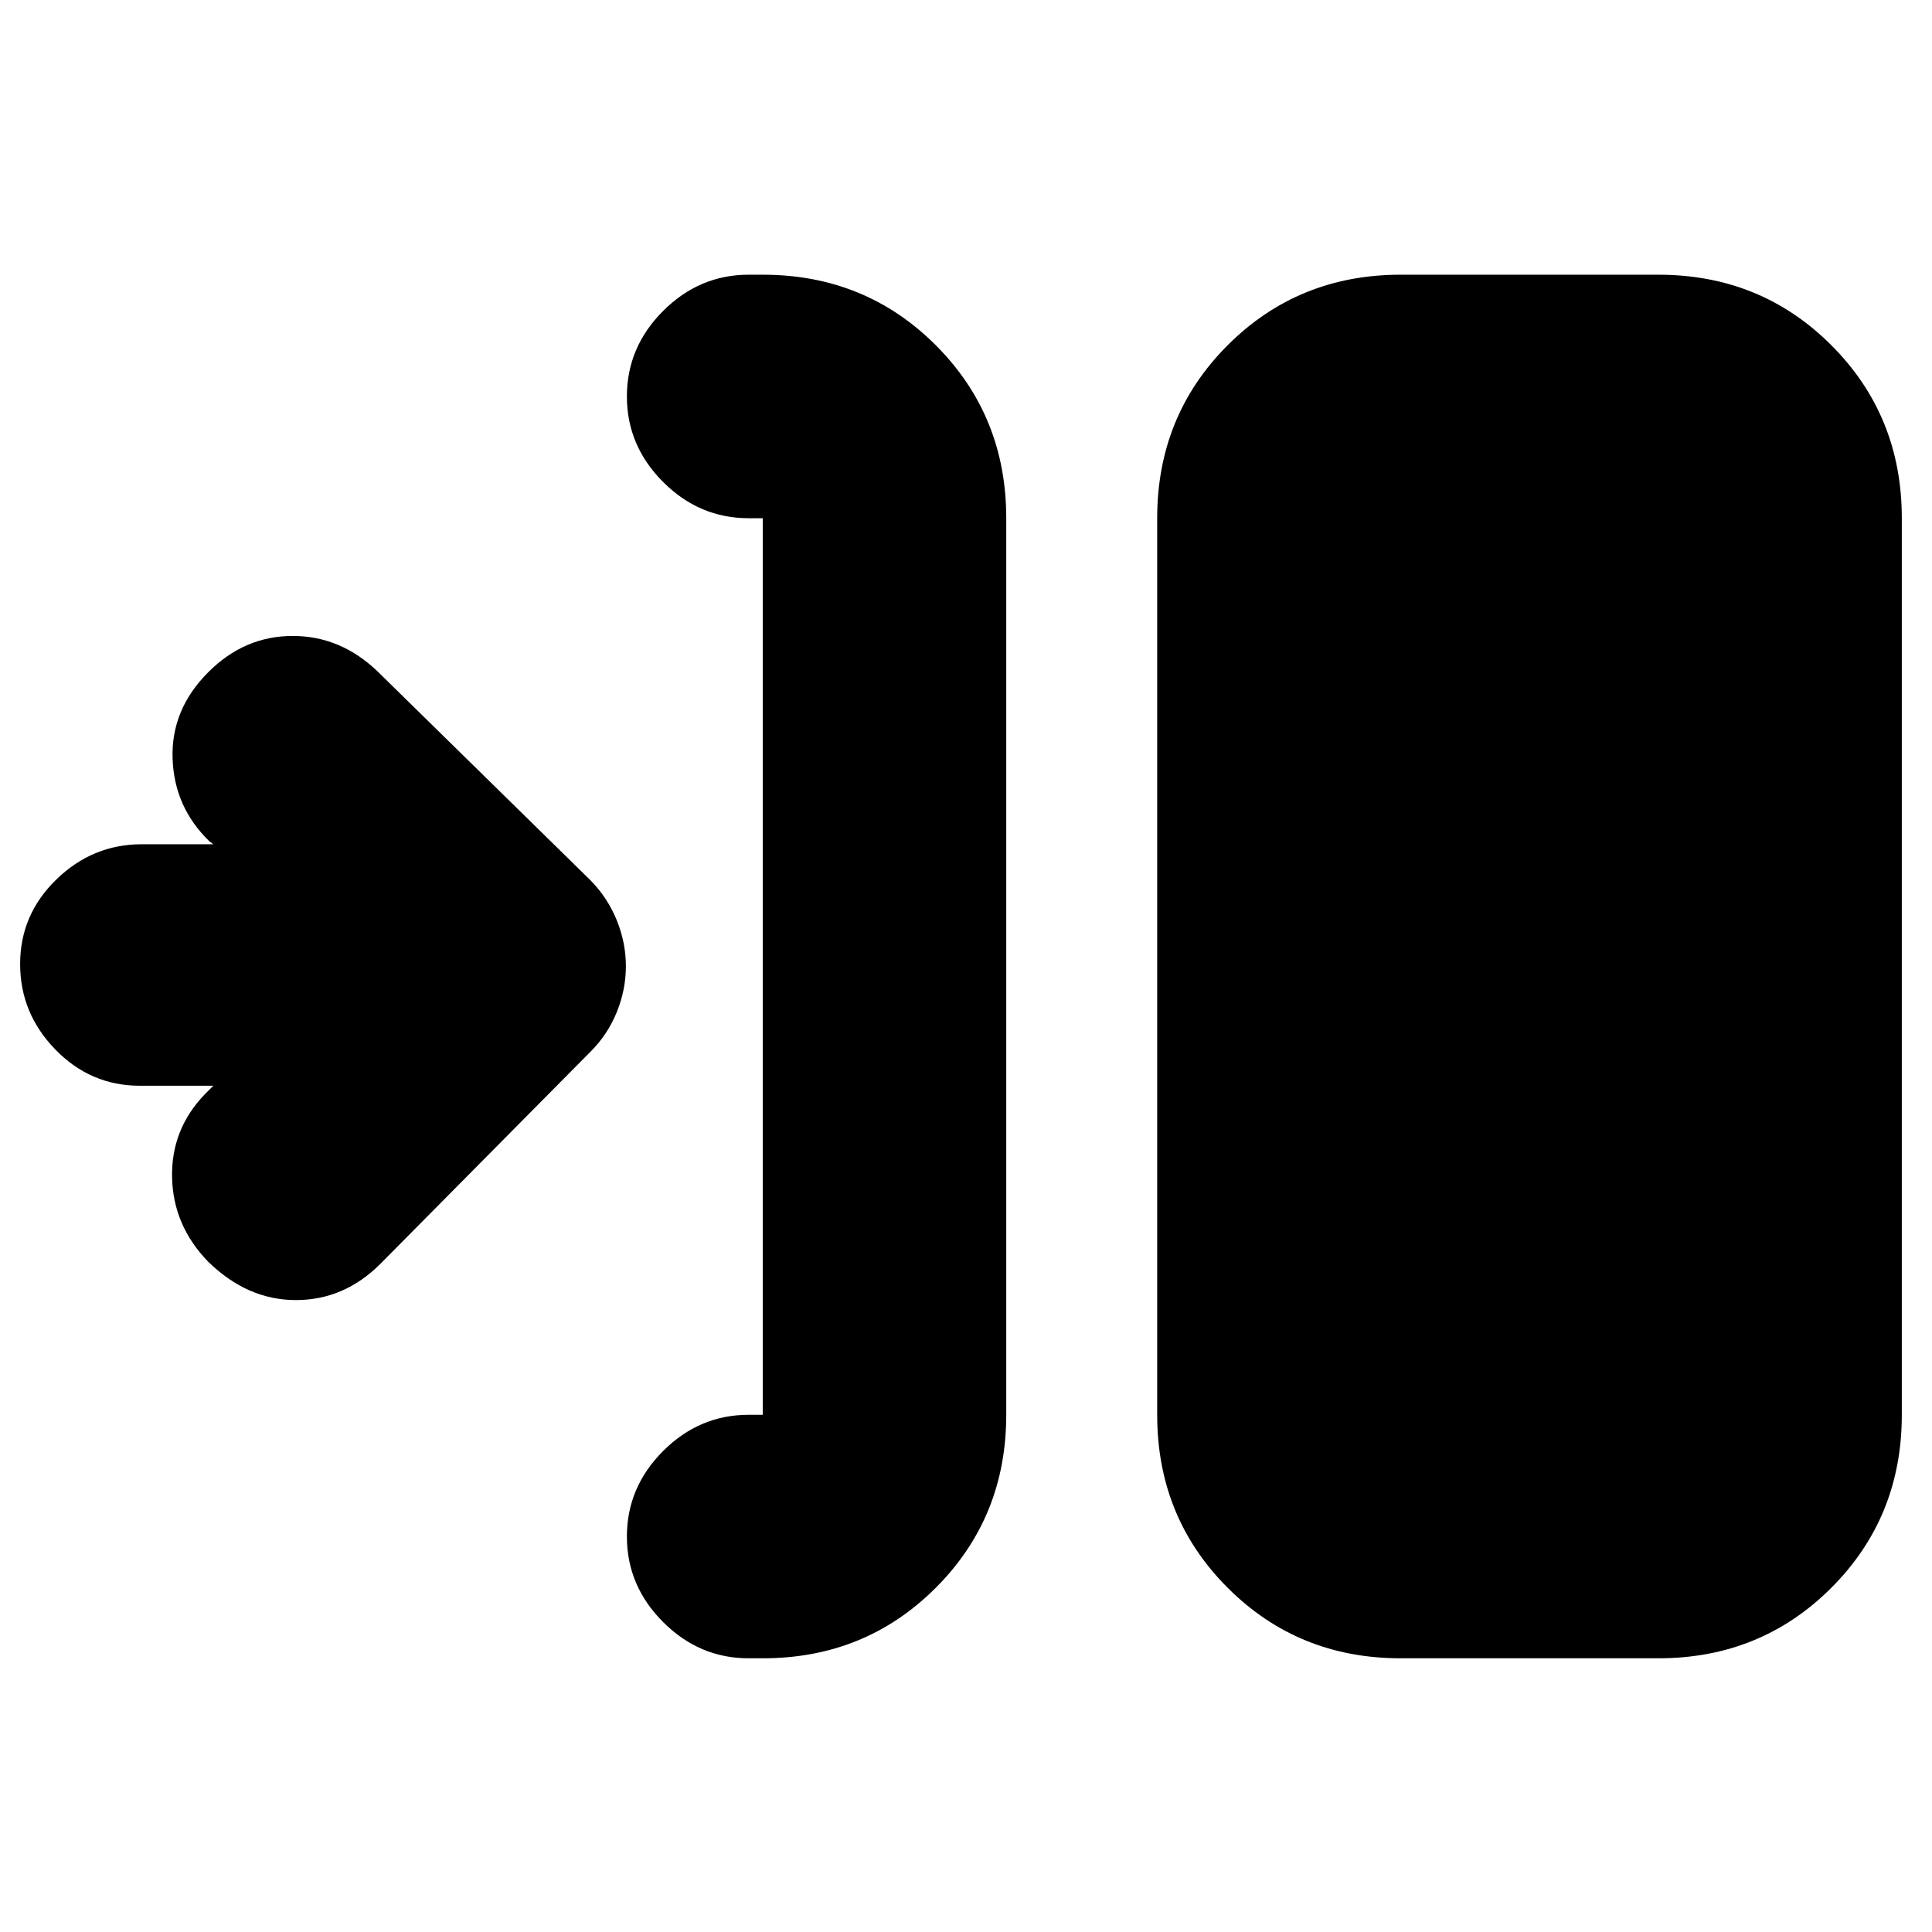 <svg xmlns="http://www.w3.org/2000/svg" height="24" viewBox="0 -960 960 960" width="24"><path d="M379-136h-7q-24.5 0-42.5-18t-18-42.5q0-24.5 18-42.5t42.5-18h7v-445.5h-7q-24.5 0-42.5-18t-18-42.5q0-24.5 18-42.5t42.5-18h7q50.94 0 85.97 35.03T500-702.5V-257q0 50.94-35.03 85.97T379-136Zm317 0q-50.94 0-85.97-35.03T575-257v-445.5q0-50.94 35.03-85.97T696-823.5h128q50.94 0 85.97 35.03T945-702.5V-257q0 50.94-35.03 85.97T824-136H696ZM106-420.5H69.5q-24.5 0-42-18T10-481q0-24.5 18-42t42.5-17.5H106l-2-1.5q-17.5-17-18.25-41.25T103.5-626q17.93-18 41.97-18 24.03 0 42.53 18l105.5 103.5q8.5 8.7 13 19.85 4.5 11.15 4.5 22.75t-4.5 22.75q-4.5 11.15-13 19.65L189-332q-18 18-42 18t-43.5-19q-17.5-18-18-42t16.5-41.5l4-4Z"/></svg>